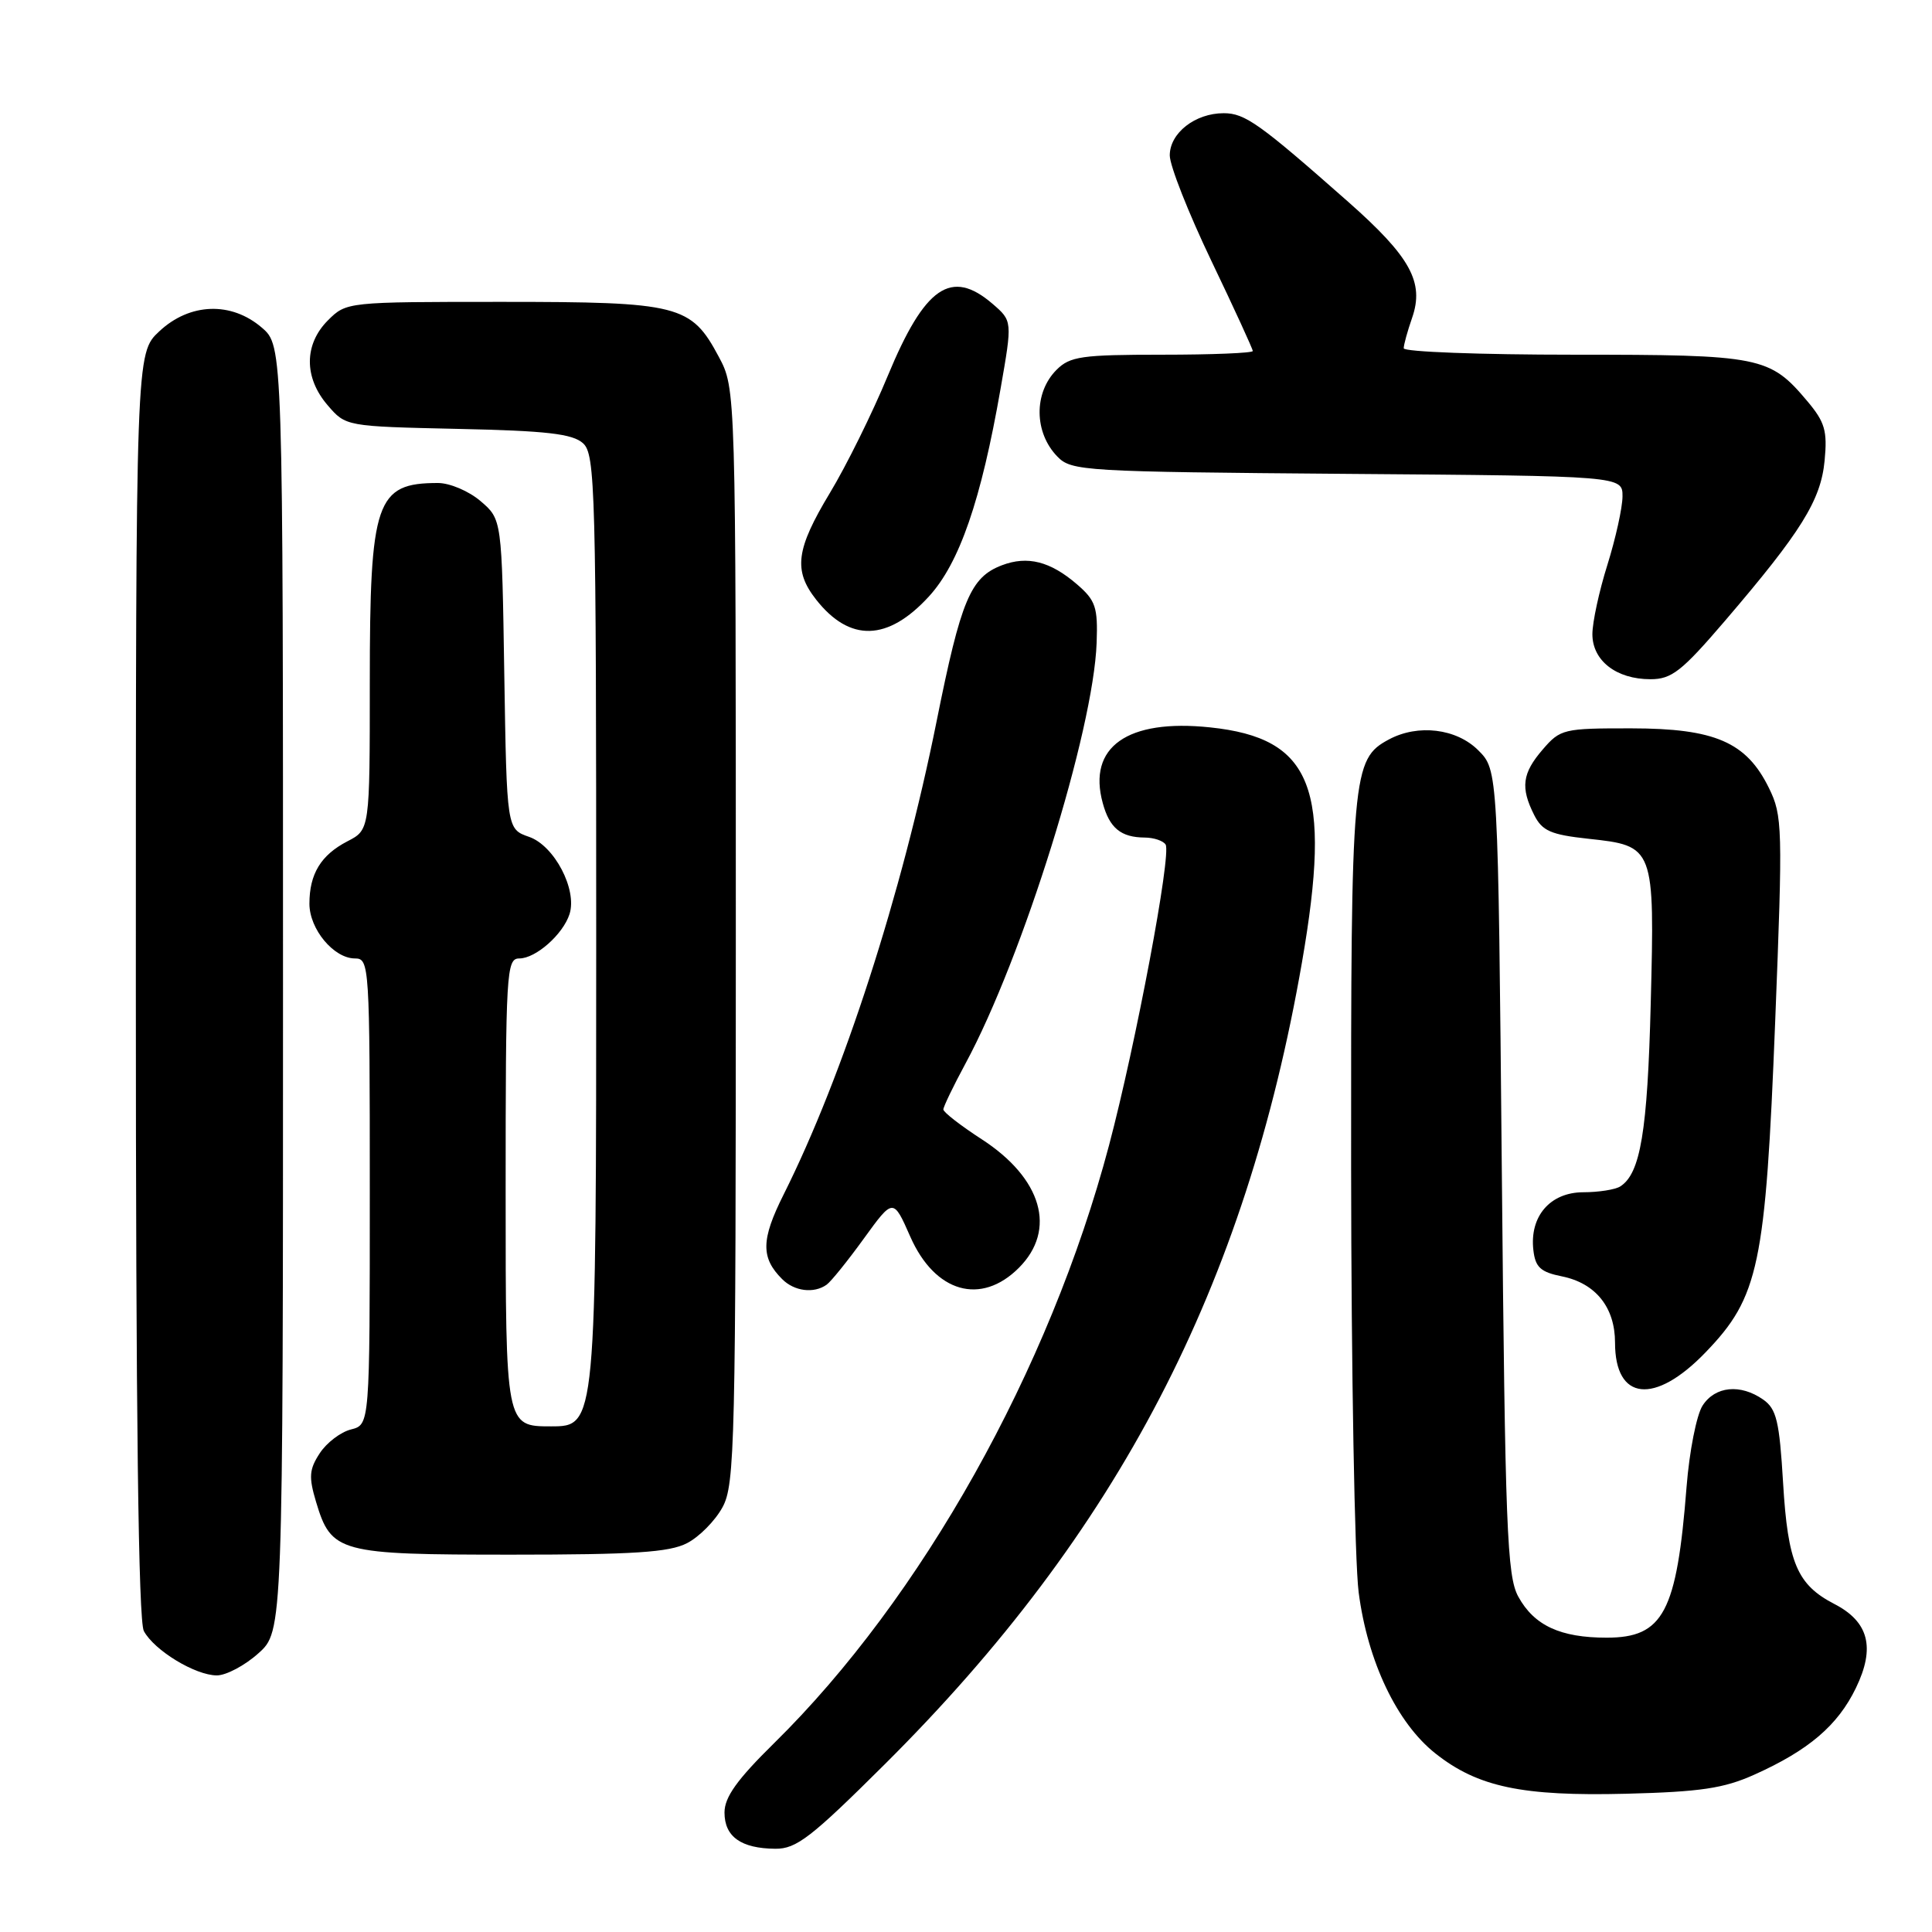 <?xml version="1.0" encoding="UTF-8" standalone="no"?>
<!DOCTYPE svg PUBLIC "-//W3C//DTD SVG 1.1//EN" "http://www.w3.org/Graphics/SVG/1.1/DTD/svg11.dtd" >
<svg xmlns="http://www.w3.org/2000/svg" xmlns:xlink="http://www.w3.org/1999/xlink" version="1.1" viewBox="0 0 256 256">
 <g >
 <path fill="currentColor"
d=" M 117.26 233.75 C 148.15 203.01 165.04 170.53 172.52 127.50 C 176.52 104.42 173.93 97.80 160.33 96.38 C 149.38 95.23 144.08 98.98 146.12 106.41 C 147.02 109.73 148.53 110.96 151.69 110.98 C 152.90 110.99 154.14 111.41 154.45 111.91 C 155.24 113.20 150.51 138.32 146.95 151.77 C 139.07 181.49 122.12 211.75 102.58 230.97 C 97.66 235.81 96.00 238.13 96.00 240.17 C 96.00 243.37 98.19 244.93 102.73 244.97 C 105.52 245.00 107.48 243.48 117.26 233.75 Z  M 232.44 235.16 C 239.65 231.93 243.52 228.63 245.92 223.66 C 248.51 218.32 247.63 214.89 243.05 212.53 C 238.13 209.98 236.90 207.09 236.27 196.51 C 235.78 188.30 235.40 186.69 233.63 185.45 C 230.61 183.34 227.26 183.67 225.60 186.25 C 224.80 187.49 223.85 192.32 223.48 197.00 C 222.18 213.65 220.40 217.00 212.89 217.00 C 206.75 217.00 203.28 215.39 201.18 211.56 C 199.69 208.84 199.44 202.57 199.00 155.27 C 198.50 102.04 198.50 102.04 195.88 99.42 C 192.99 96.53 187.90 95.91 184.04 97.98 C 179.16 100.59 179.00 102.42 179.03 154.72 C 179.05 181.55 179.50 206.88 180.03 211.00 C 181.22 220.16 185.10 228.31 190.21 232.35 C 195.82 236.79 201.70 238.03 215.50 237.68 C 225.30 237.43 228.41 236.97 232.44 235.16 Z  M 34.23 219.08 C 37.50 216.16 37.50 216.16 37.50 131.00 C 37.50 45.83 37.50 45.83 34.69 43.41 C 30.64 39.93 25.15 40.12 21.11 43.90 C 18.00 46.80 18.00 46.80 18.00 130.47 C 18.00 187.68 18.34 214.76 19.06 216.12 C 20.44 218.69 25.87 221.99 28.73 222.00 C 29.96 222.00 32.44 220.69 34.23 219.08 Z  M 91.03 204.48 C 92.65 203.65 94.76 201.51 95.73 199.73 C 97.38 196.73 97.50 191.43 97.50 124.00 C 97.50 51.50 97.50 51.50 95.24 47.27 C 91.57 40.39 90.01 40.00 66.50 40.00 C 45.97 40.00 45.90 40.01 43.45 42.45 C 40.28 45.63 40.26 50.03 43.41 53.69 C 45.82 56.50 45.82 56.50 60.66 56.83 C 72.45 57.08 75.86 57.48 77.25 58.73 C 78.88 60.20 79.00 64.64 79.00 124.65 C 79.00 189.00 79.00 189.00 73.00 189.00 C 67.00 189.00 67.00 189.00 67.00 158.00 C 67.00 128.74 67.10 127.00 68.81 127.00 C 71.00 127.00 74.61 123.80 75.47 121.11 C 76.50 117.86 73.45 112.05 70.11 110.89 C 67.15 109.86 67.15 109.86 66.82 89.34 C 66.50 68.82 66.50 68.82 63.69 66.41 C 62.14 65.08 59.61 64.00 58.03 64.00 C 49.81 64.00 49.00 66.37 49.00 90.42 C 49.00 109.95 49.00 109.95 46.03 111.48 C 42.52 113.30 41.00 115.80 41.00 119.75 C 41.00 123.12 44.23 127.00 47.04 127.00 C 48.94 127.00 49.00 127.87 49.00 157.89 C 49.00 188.78 49.00 188.78 46.51 189.41 C 45.14 189.75 43.28 191.17 42.37 192.56 C 40.97 194.70 40.89 195.70 41.88 199.01 C 43.90 205.74 44.86 206.00 67.77 206.00 C 83.99 206.00 88.69 205.69 91.03 204.48 Z  M 225.98 179.21 C 233.07 171.86 233.94 167.72 235.22 135.38 C 236.24 109.58 236.19 108.07 234.39 104.41 C 231.41 98.33 227.23 96.52 216.17 96.51 C 207.18 96.50 206.75 96.60 204.42 99.31 C 201.70 102.46 201.45 104.36 203.29 108.00 C 204.35 110.10 205.49 110.60 210.46 111.14 C 219.22 112.08 219.26 112.19 218.73 133.00 C 218.30 149.92 217.37 155.51 214.69 157.21 C 214.03 157.63 211.82 157.98 209.77 157.98 C 205.39 158.00 202.66 161.18 203.18 165.65 C 203.44 167.92 204.13 168.56 206.98 169.13 C 211.44 170.04 214.00 173.24 214.00 177.91 C 214.00 185.62 219.25 186.19 225.98 179.21 Z  M 109.53 170.23 C 110.10 169.83 112.32 167.08 114.46 164.12 C 118.36 158.74 118.36 158.74 120.62 163.87 C 123.89 171.28 129.98 173.02 135.00 168.00 C 140.05 162.95 138.08 156.14 130.07 150.95 C 127.28 149.14 125.00 147.37 125.00 147.01 C 125.00 146.65 126.32 143.91 127.93 140.93 C 135.54 126.84 144.90 96.80 145.31 85.17 C 145.48 80.45 145.18 79.56 142.70 77.42 C 139.17 74.38 136.15 73.61 132.76 74.90 C 128.59 76.49 127.34 79.46 124.11 95.55 C 119.51 118.45 111.73 142.53 103.82 158.31 C 100.84 164.26 100.80 166.66 103.64 169.49 C 105.25 171.11 107.85 171.43 109.53 170.23 Z  M 228.58 82.25 C 238.68 70.45 241.27 66.29 241.77 61.04 C 242.15 57.09 241.81 55.93 239.49 53.17 C 234.49 47.23 233.35 47.00 208.55 47.00 C 196.15 47.00 186.00 46.62 186.00 46.15 C 186.00 45.68 186.50 43.87 187.11 42.12 C 188.75 37.40 186.90 34.04 178.64 26.74 C 166.89 16.37 164.97 15.00 162.15 15.00 C 158.36 15.00 155.00 17.63 155.00 20.59 C 155.00 21.95 157.48 28.23 160.50 34.54 C 163.53 40.86 166.00 46.25 166.00 46.51 C 166.00 46.78 160.60 47.00 154.00 47.00 C 143.33 47.00 141.78 47.22 140.00 49.00 C 136.96 52.04 137.01 57.32 140.11 60.50 C 141.97 62.42 143.57 62.51 178.53 62.79 C 215.00 63.07 215.00 63.07 214.99 65.79 C 214.98 67.28 214.08 71.35 212.99 74.84 C 211.89 78.33 211.00 82.46 211.00 84.03 C 211.00 87.54 214.17 90.00 218.69 90.00 C 221.51 90.00 222.83 88.96 228.58 82.25 Z  M 123.09 79.03 C 127.13 74.62 130.01 66.27 132.58 51.51 C 134.15 42.53 134.15 42.53 131.52 40.26 C 126.04 35.55 122.55 37.94 117.63 49.81 C 115.60 54.72 112.15 61.70 109.97 65.31 C 105.46 72.79 105.10 75.58 108.14 79.45 C 112.60 85.12 117.64 84.98 123.09 79.03 Z "/>
</g>
</svg>